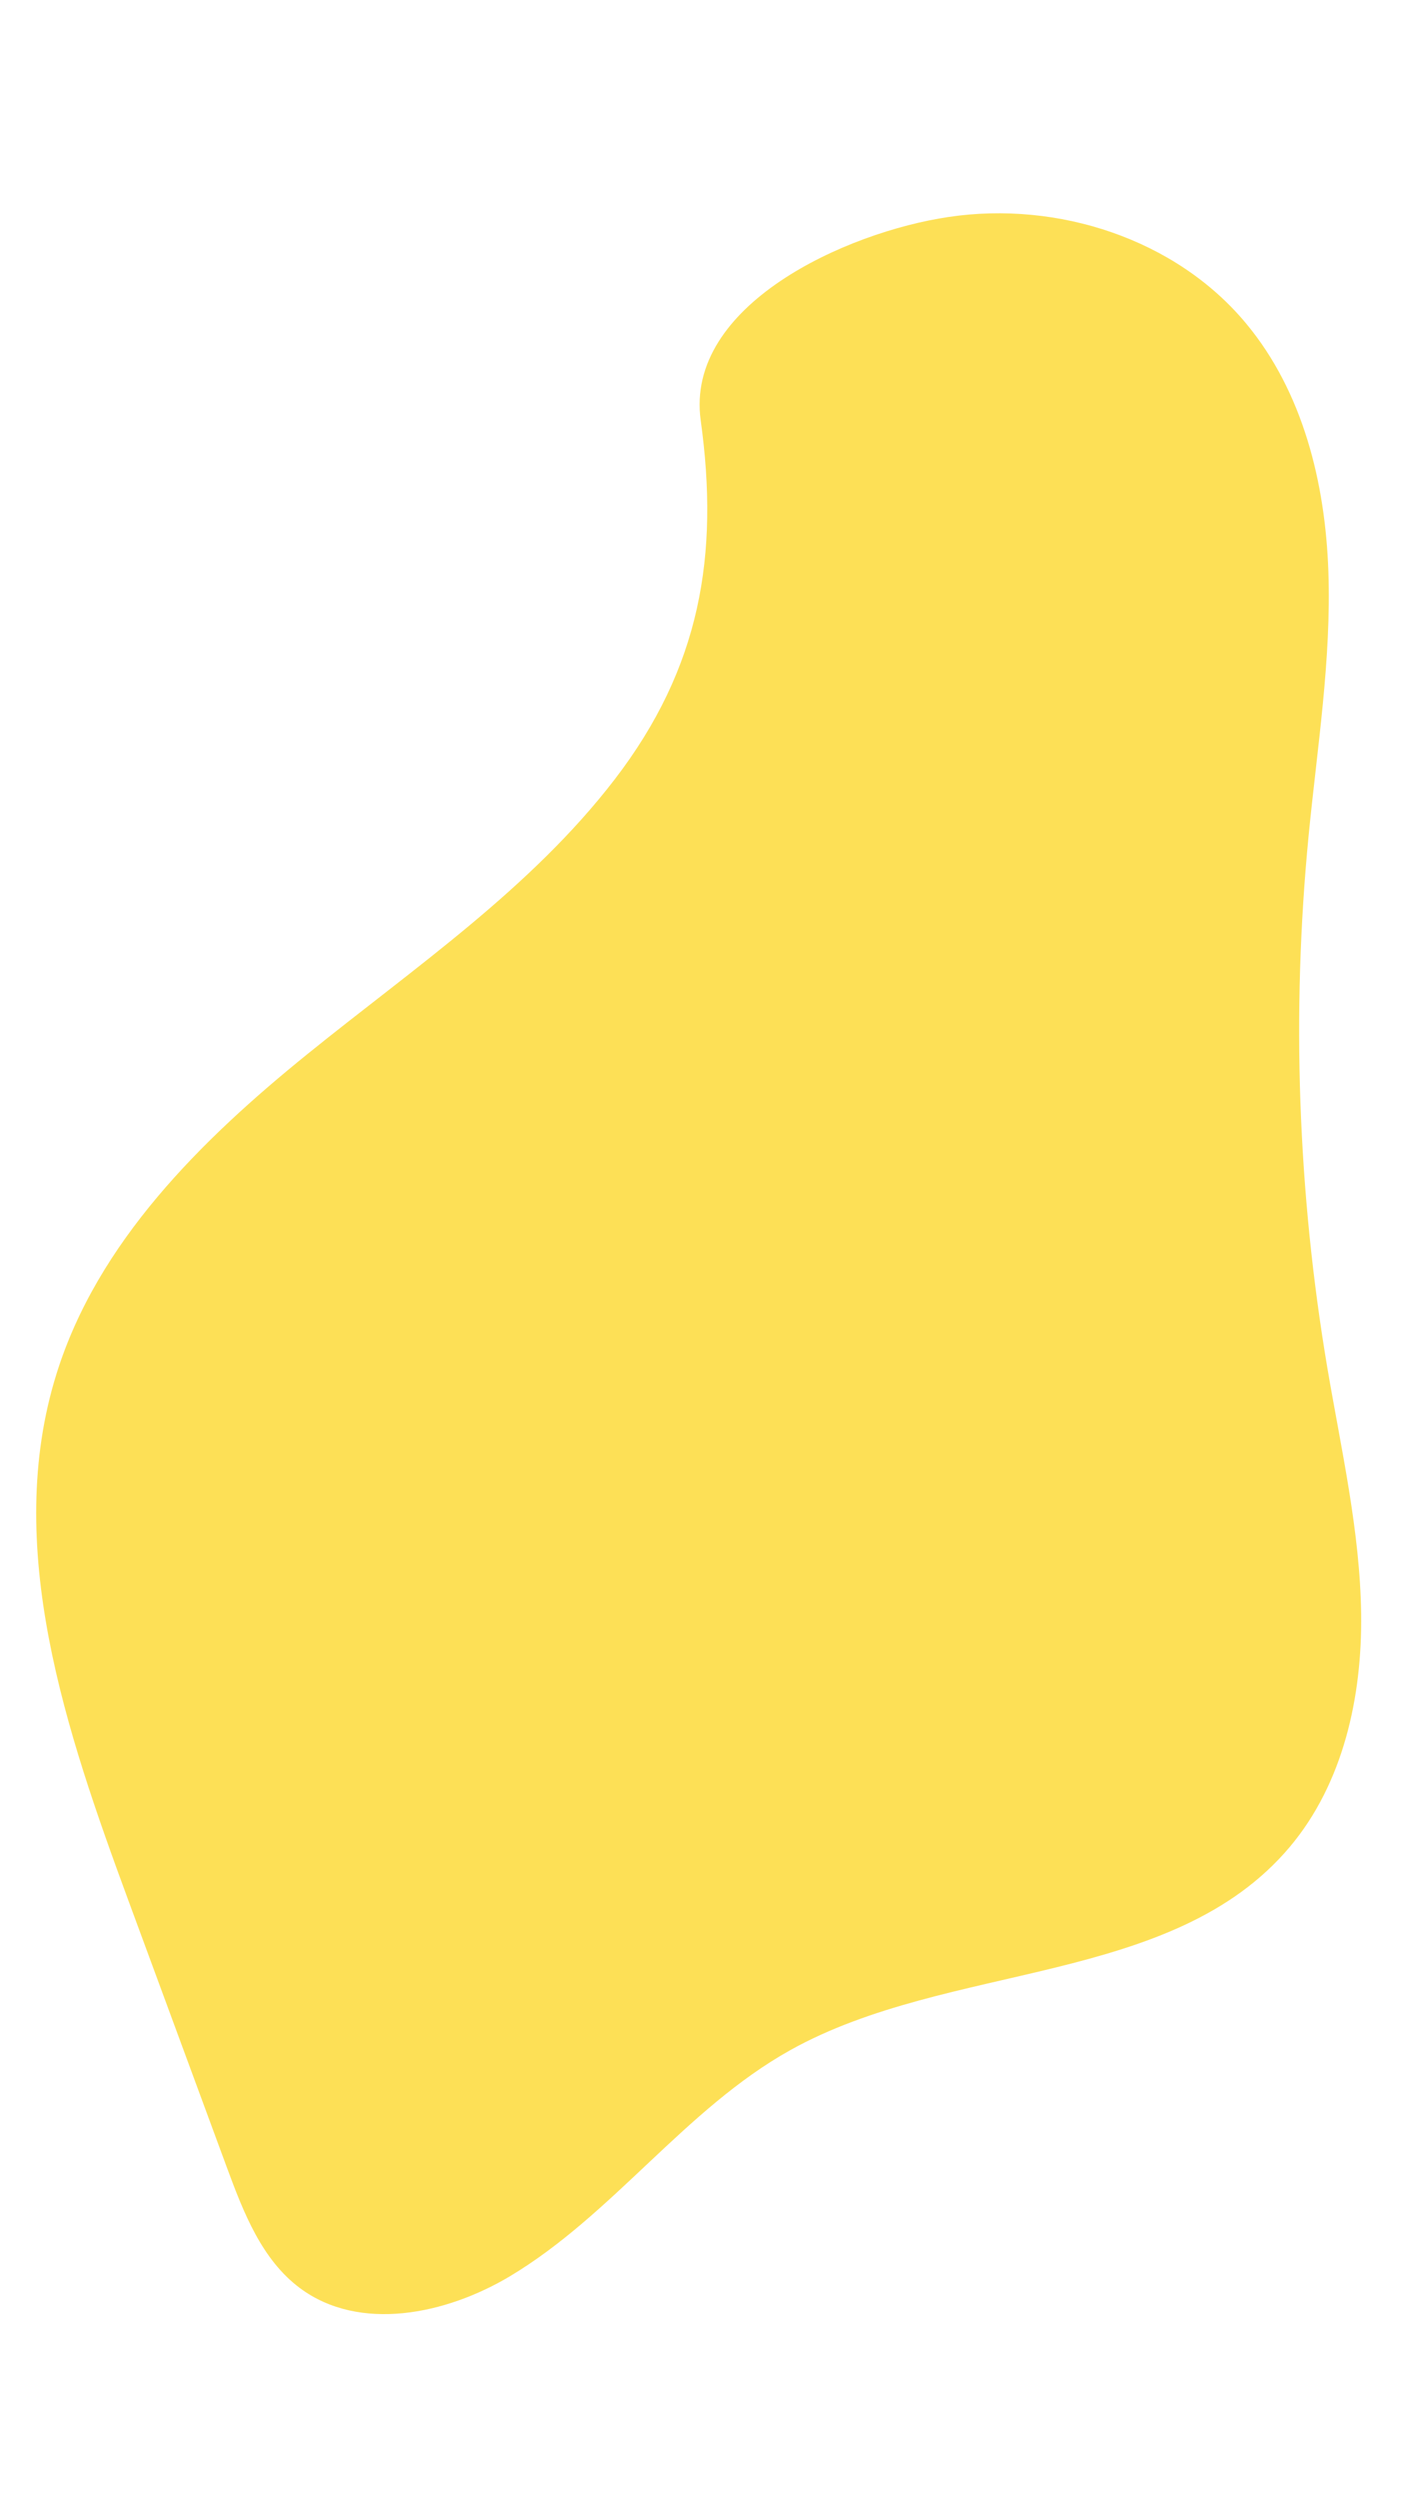 <?xml version="1.0" encoding="utf-8"?>
<!-- Generator: Adobe Illustrator 19.0.0, SVG Export Plug-In . SVG Version: 6.00 Build 0)  -->
<svg version="1.1" xmlns="http://www.w3.org/2000/svg" xmlns:xlink="http://www.w3.org/1999/xlink" x="0px" y="0px"
	 viewBox="0 0 640 1136" style="enable-background:new 0 0 640 1136;" xml:space="preserve">
<style type="text/css">
	.st0{display:none;}
	.st1{display:inline;fill:#fde056;}
	.st2{fill:#fde056;}
</style>
<g id="Layer_1" class="st0">
	<path id="XMLID_54_" class="st1" d="M105.6,623.5c-16.5,42-16.4,93.2,11.3,128.7c28.6,36.7,78.4,48.4,124.6,54
		c69,8.4,142.3,7.6,203.7-25c61.4-32.6,106.1-104.7,88.1-171.8c-12.2-45.5-50.7-85.7-43.6-132.3c5.3-34.7,35.9-64.5,31-99.2
		c-3.3-24-23.9-43-46.9-50.3c-23.1-7.4-48.1-4.9-71.7,0.4c-69.9,15.6-133.5,56.2-178.3,111.9c-20.4,25.3-31.1,54.5-48.5,81.1
		C152,556.4,121.5,582.8,105.6,623.5z"/>
</g>
<g id="Layer_2" class="st0">
	<path id="XMLID_56_" class="st1" d="M85.7,617.6c33.1,45.7,88.3,72.9,116.3,121.8c34.2,59.7,21.6,141.2,66.3,193.4
		c31.2,36.5,82.6,48.5,130.6,49.3c48.8,0.9,99-8.2,140.1-34.5c41.1-26.4,71.5-72.1,71.3-120.9c-0.5-97-112.7-165.3-115.1-262.3
		c-2.4-97,107.2-176.7,87.6-271.7C571.6,238.7,521.1,202,471,178.4c-60.3-28.5-129.2-46.2-193.9-29.7
		c-53.6,13.6-99.4,49.7-134.4,92.6C61.6,340.4,0.8,500.4,85.7,617.6z"/>
</g>
<g id="Layer_3">
	<path id="XMLID_338_" class="st2" d="M279.4,354.2c-38.1,49.6-90.9,85.4-139.5,124.7S44.3,564.6,25.7,624.3
		C1.2,702.7,30,786.7,58.4,863.8c14.9,40.5,29.9,80.9,44.8,121.4c7.5,20.3,15.8,41.7,33.1,54.6c27.1,20.2,66.4,12,95.4-5.3
		c47-28.1,79.7-76.1,127.5-102.8c72.4-40.4,173.7-29,227.1-92.4c24.3-28.9,32.9-68.2,32.4-105.9c-0.5-37.7-9.1-74.8-15.4-112
		c-13.4-79.6-16.3-161-8.5-241.4c3.9-40.1,10.4-80.1,9-120.4s-11.6-81.6-37.4-112.6c-32-38.5-85.7-55.8-135.2-48.4
		c-46.7,6.9-119.9,40.1-112.7,92.4C327,252.3,318.4,303.4,279.4,354.2z"/>
</g>
</svg>
